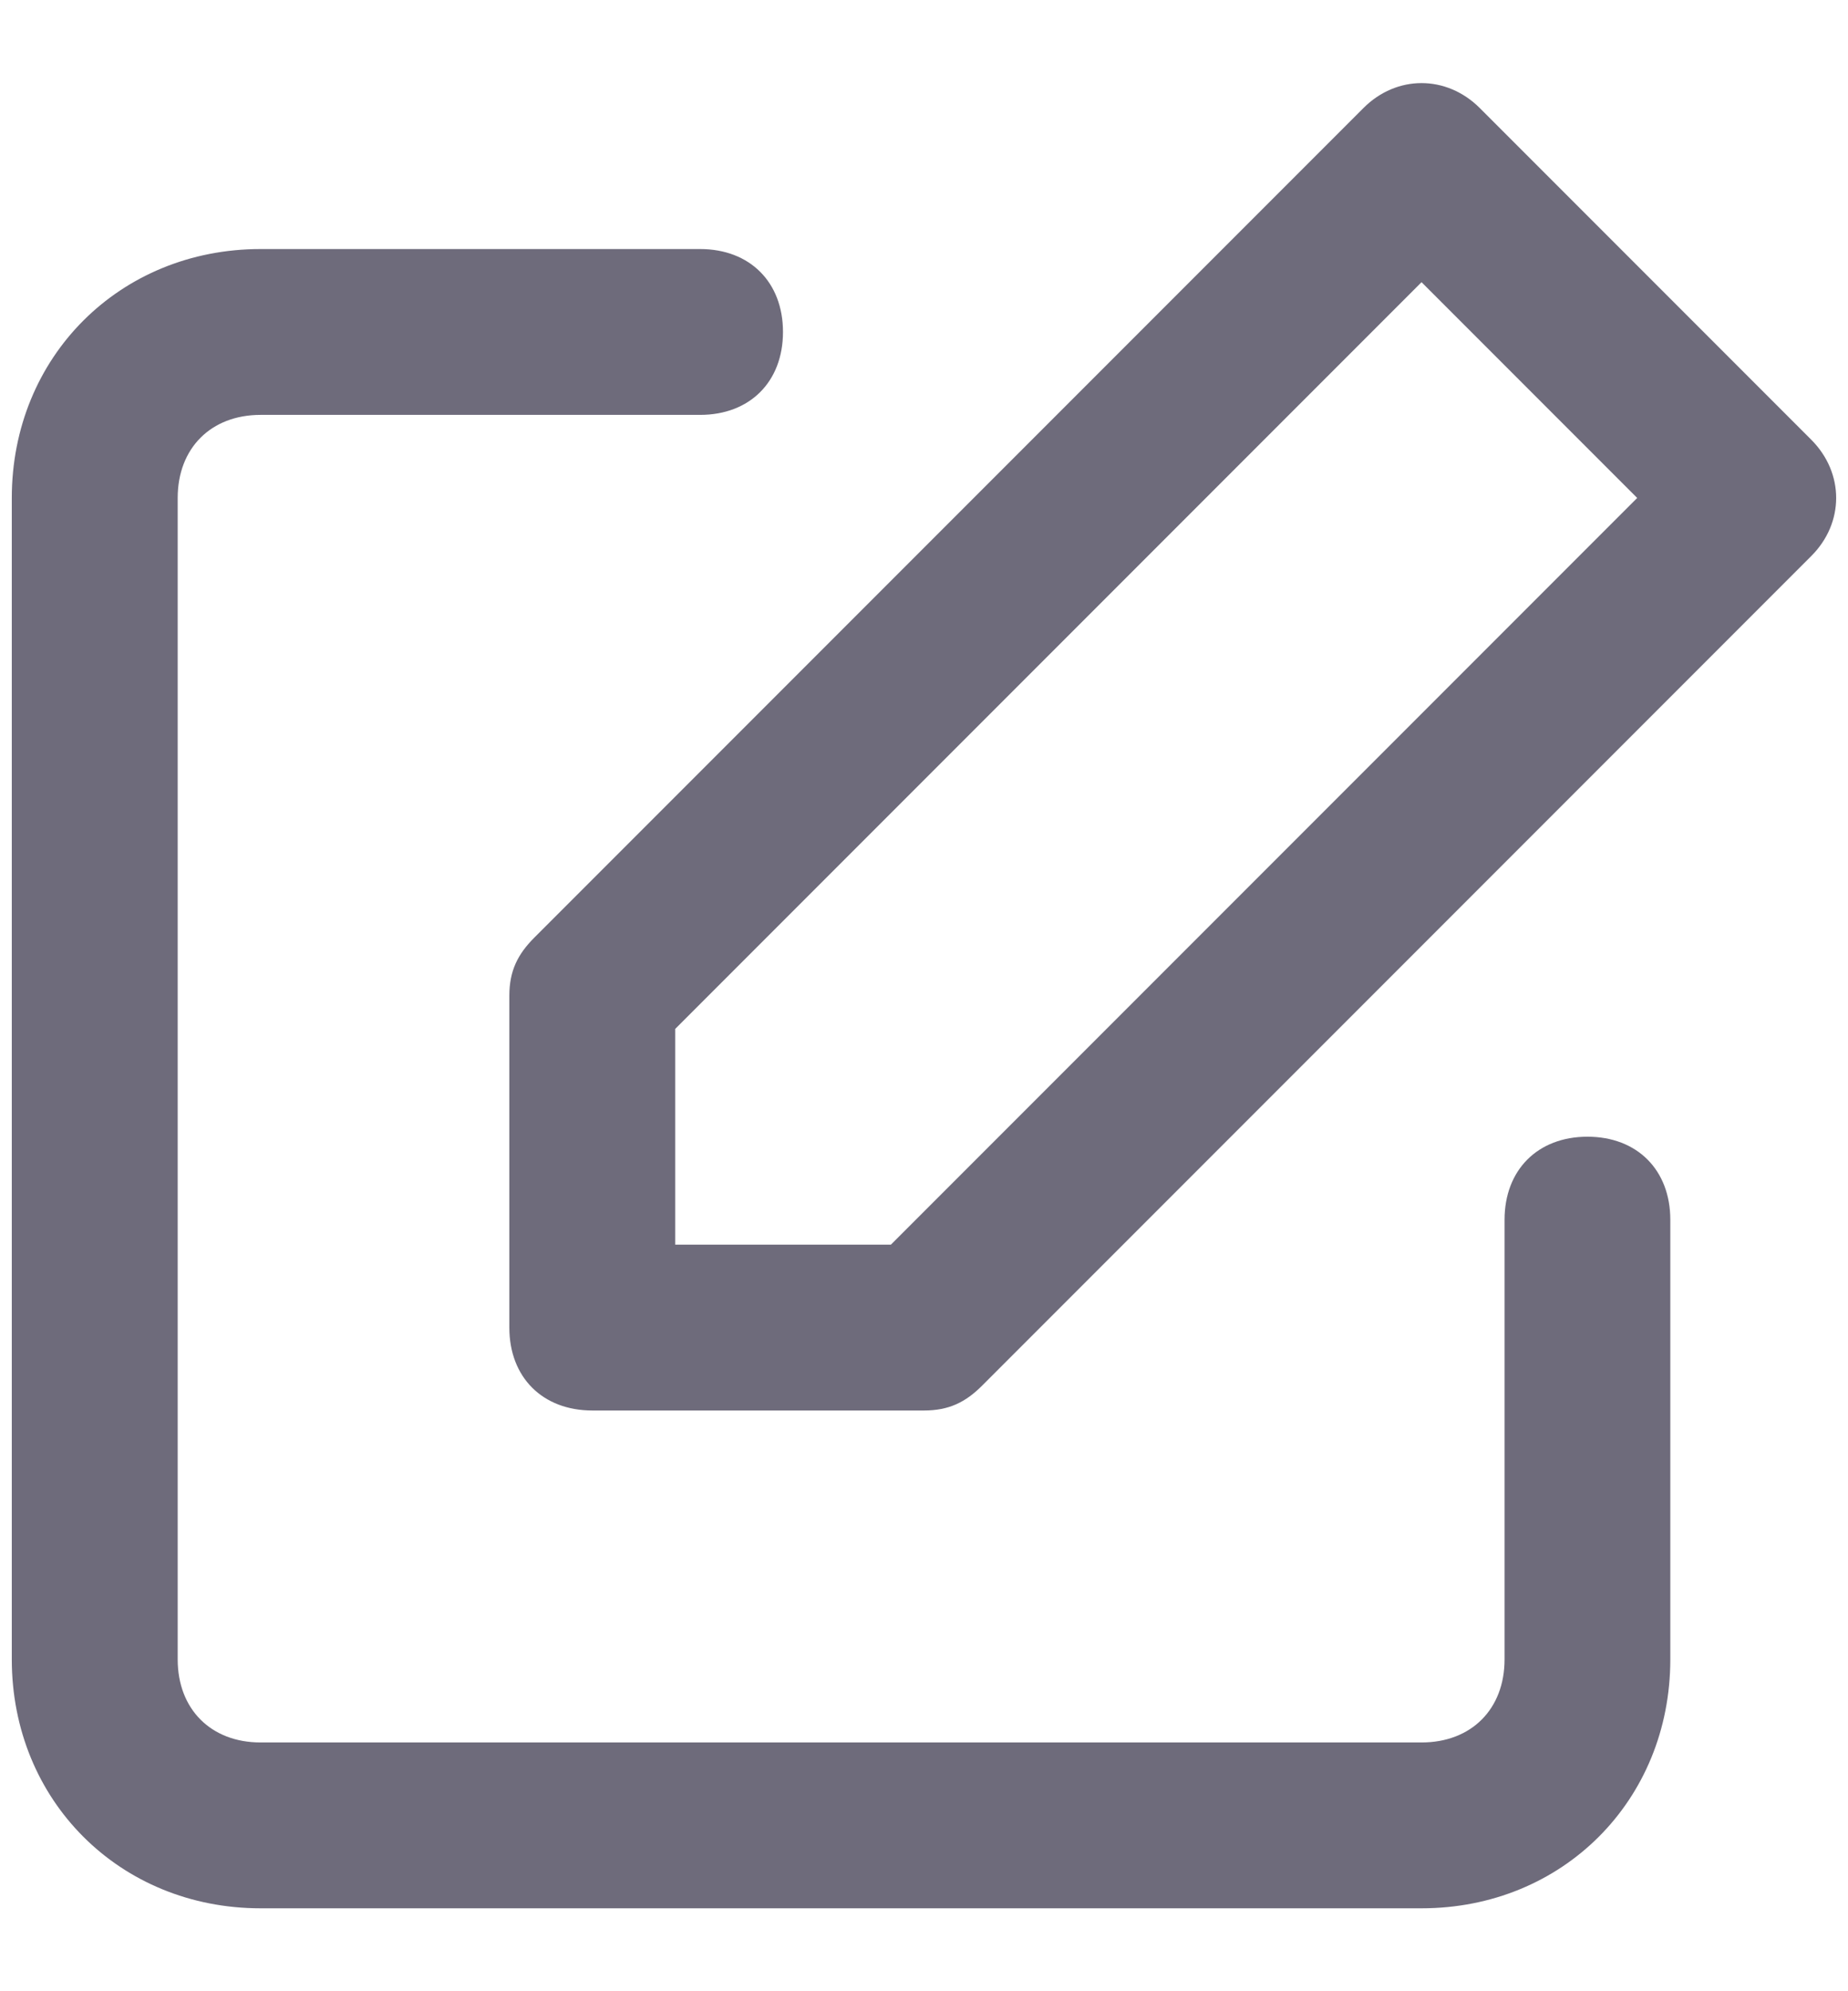 <svg width="13" height="14" viewBox="0 0 13 14" fill="none" xmlns="http://www.w3.org/2000/svg">
<path id="Mask" fill-rule="evenodd" clip-rule="evenodd" d="M12.742 3.909L6.909 9.742C6.792 9.859 6.675 9.917 6.5 9.917H4.167C3.817 9.917 3.583 9.684 3.583 9.334V7.001C3.583 6.826 3.642 6.709 3.759 6.592L9.592 0.759C9.825 0.526 10.175 0.526 10.409 0.759L12.742 3.092C12.975 3.326 12.975 3.676 12.742 3.909ZM11.75 8.576V11.667C11.75 12.659 10.992 13.417 10 13.417H1.833C0.842 13.417 0.083 12.659 0.083 11.667V3.501C0.083 2.509 0.842 1.751 1.833 1.751H4.925C5.275 1.751 5.508 1.984 5.508 2.334C5.508 2.684 5.275 2.917 4.925 2.917H1.833C1.484 2.917 1.25 3.151 1.25 3.501V11.667C1.25 12.017 1.484 12.251 1.833 12.251H10C10.35 12.251 10.584 12.017 10.584 11.667V8.576C10.584 8.226 10.817 7.992 11.167 7.992C11.517 7.992 11.75 8.226 11.75 8.576ZM10 1.984L11.517 3.501L6.267 8.751H4.75V7.234L10 1.984Z" fill="#6E6B7B"/>
</svg>
